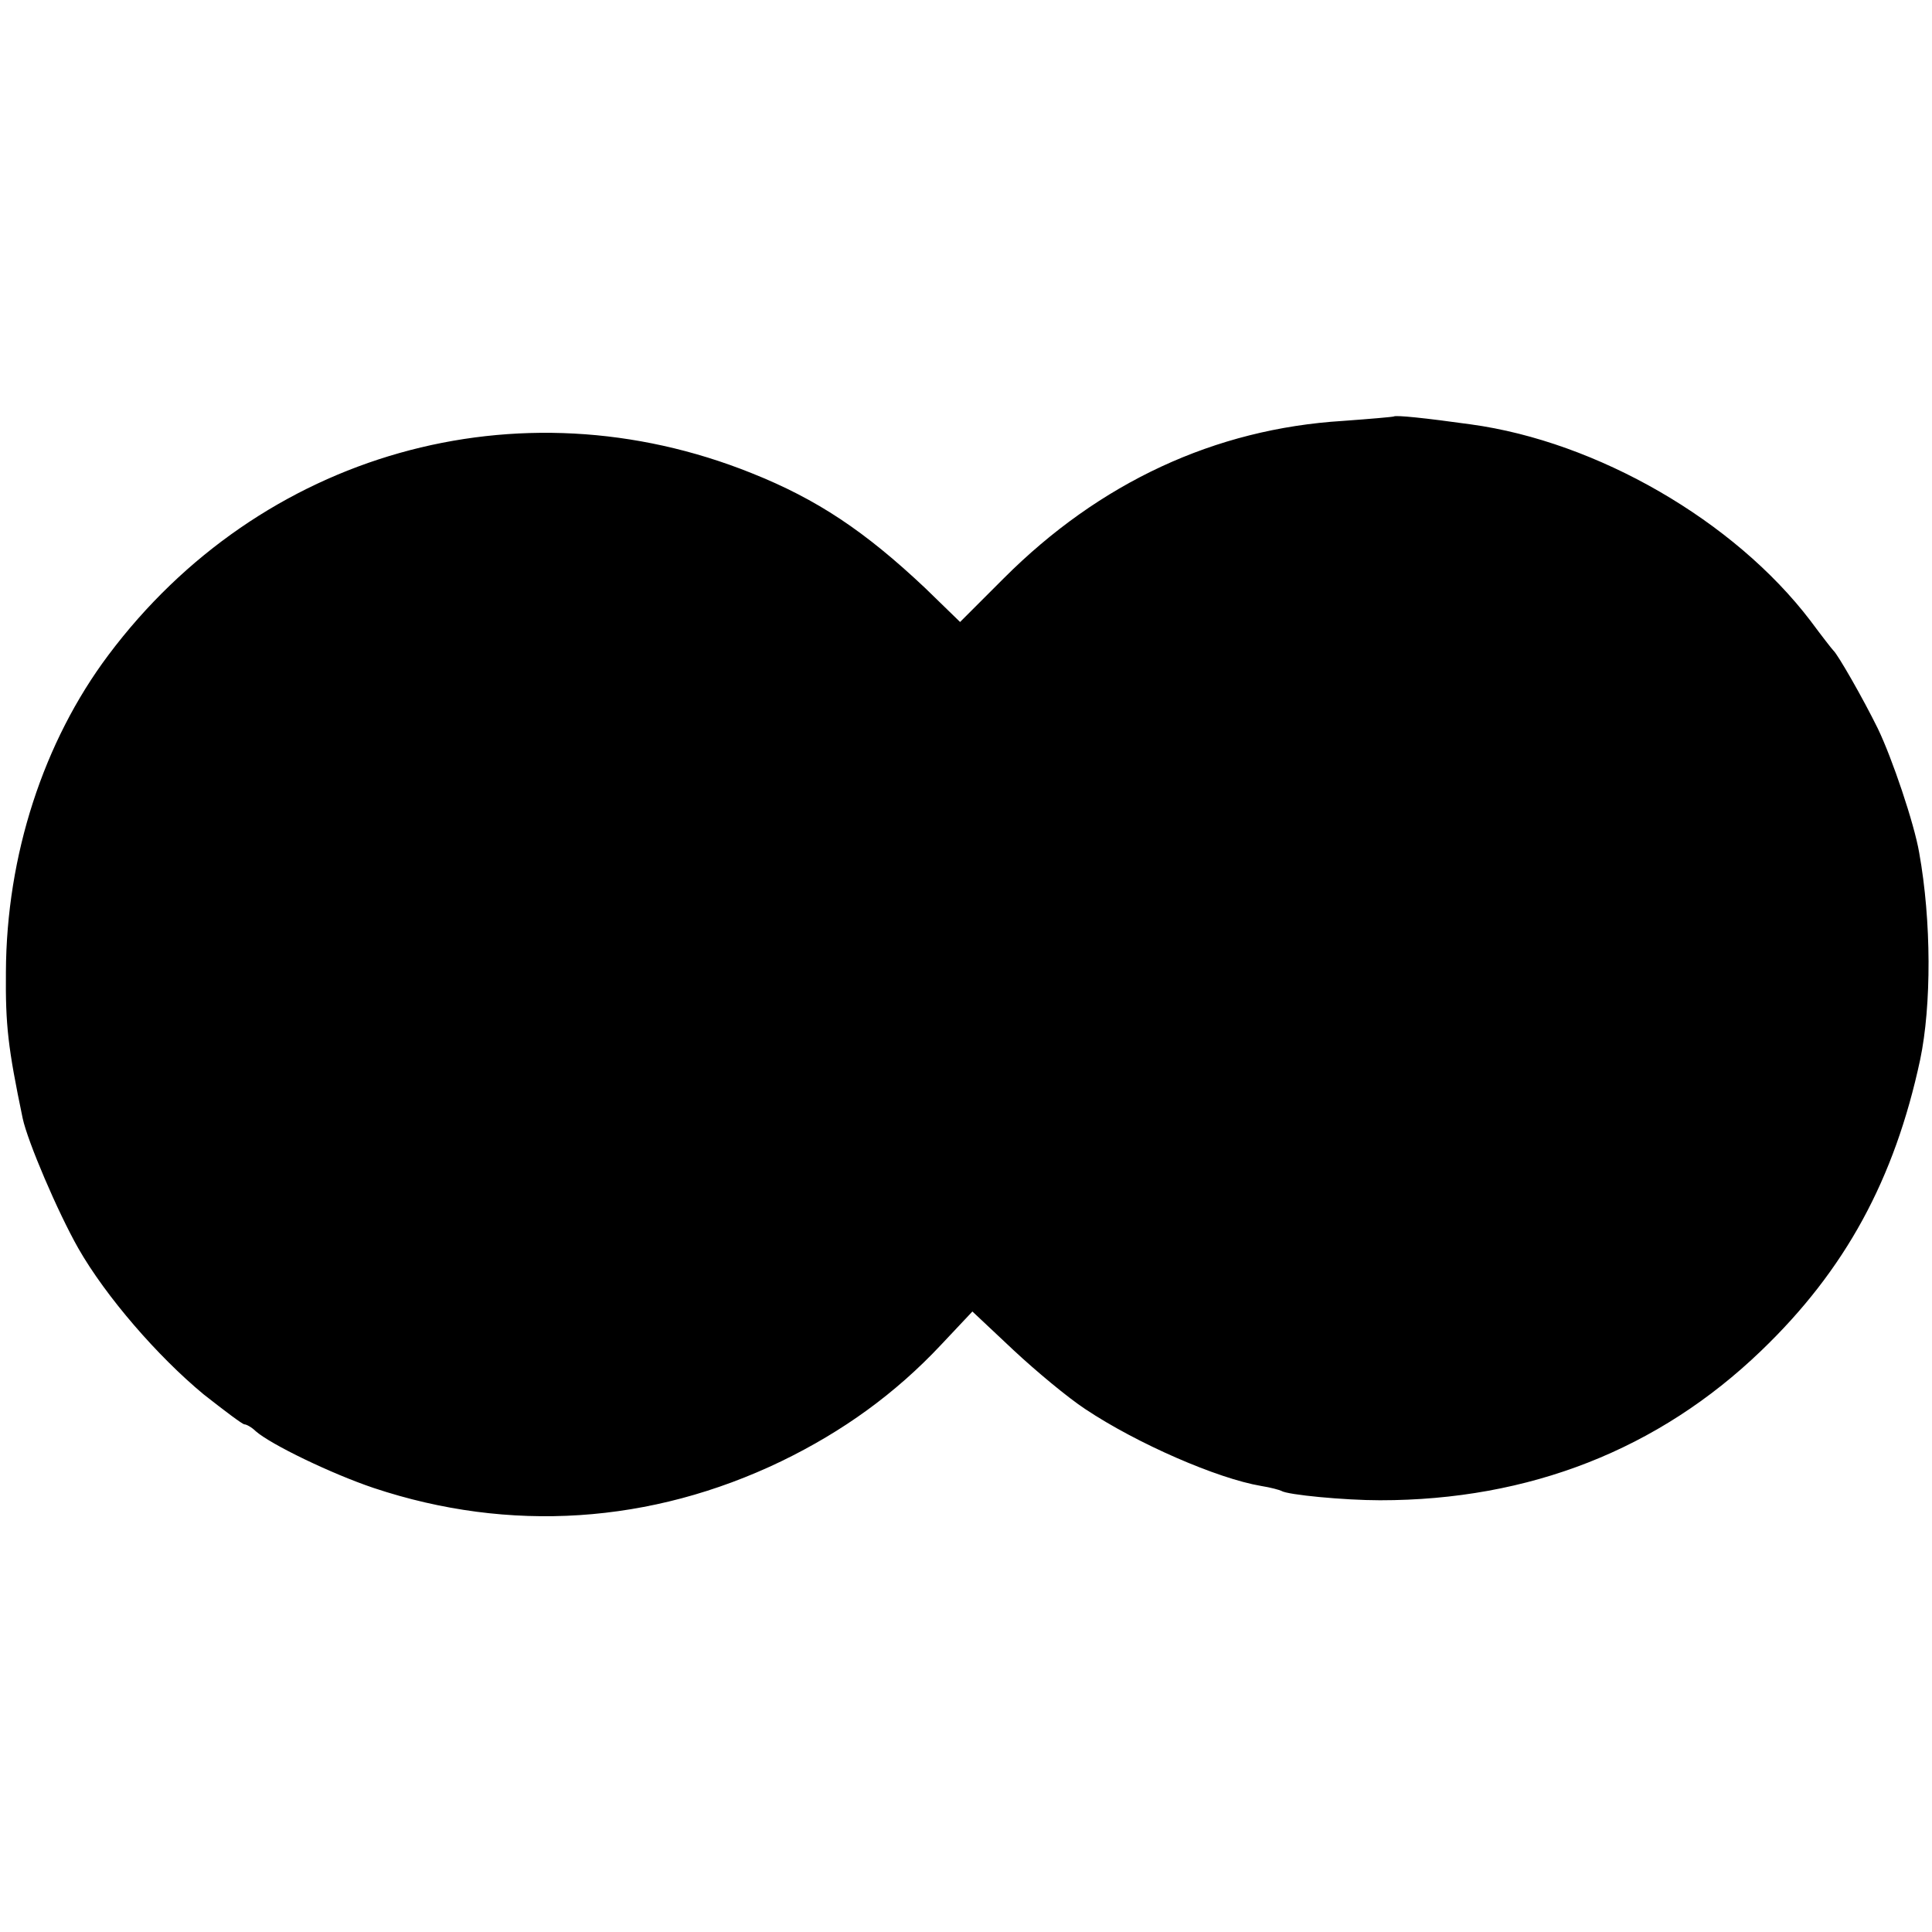 <?xml version="1.0" standalone="no"?>
<!DOCTYPE svg PUBLIC "-//W3C//DTD SVG 20010904//EN"
 "http://www.w3.org/TR/2001/REC-SVG-20010904/DTD/svg10.dtd">
<svg version="1.0" xmlns="http://www.w3.org/2000/svg"
 width="392pt" height="392pt" viewBox="0 0 392 392"
 preserveAspectRatio="xMidYMid meet">
<g transform="translate(0,392) scale(0.1,-0.1)"
fill="#000000" stroke="none">
<path d="M2828 3075 c-2 -1 -48 -5 -103 -9 -260 -16 -494 -125 -688 -319 l-89
-89 -71 69 c-122 115 -219 180 -352 233 -473 190 -997 42 -1305 -369 -132
-176 -207 -407 -208 -643 -1 -108 4 -153 34 -297 10 -47 71 -190 113 -264 56
-98 161 -219 254 -296 42 -33 79 -61 83 -61 4 0 15 -6 23 -14 31 -27 153 -86
239 -115 276 -92 563 -73 827 54 126 61 232 138 324 236 l64 68 83 -78 c46
-43 111 -97 146 -120 105 -70 268 -141 357 -156 19 -3 37 -8 41 -10 12 -8 128
-19 200 -19 303 0 565 103 773 303 171 164 271 348 323 591 23 110 23 281 -2
420 -10 59 -55 192 -84 252 -30 61 -81 150 -90 158 -3 3 -24 30 -47 61 -154
202 -432 363 -689 398 -93 13 -152 19 -156 16z"/>
</g>
</svg>
